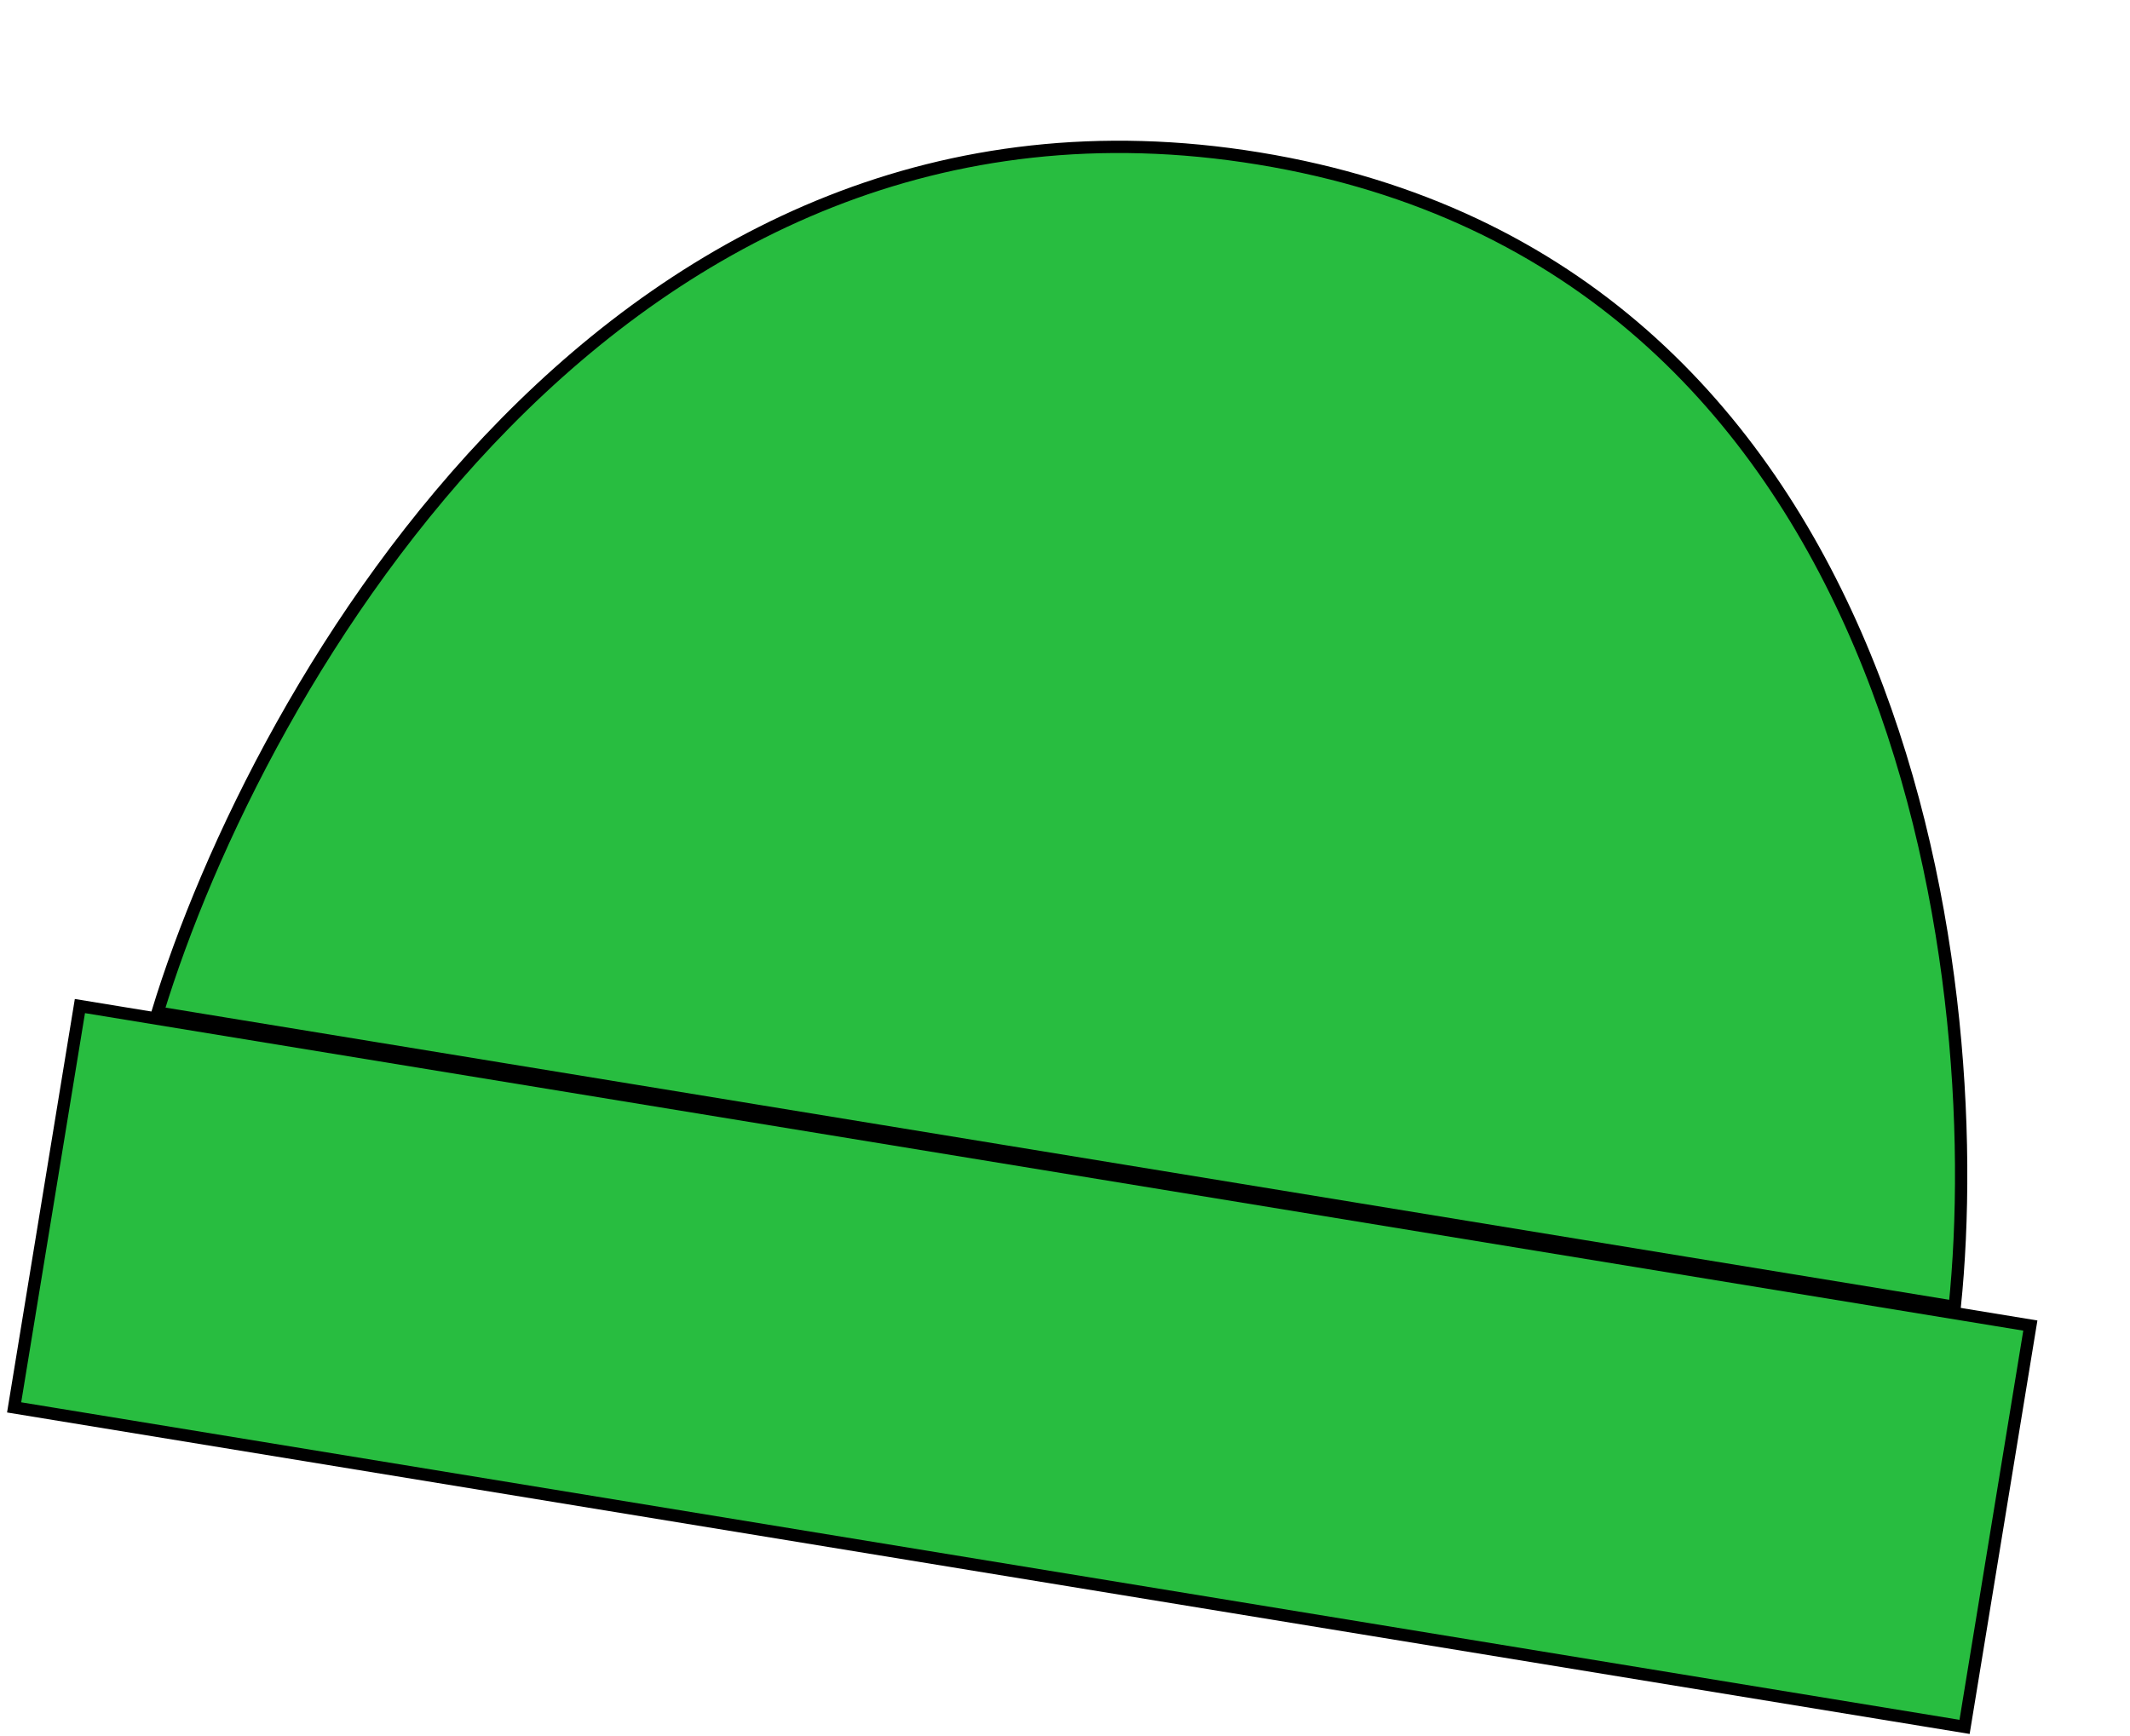 <svg width="173" height="141" viewBox="0 0 173 141" fill="none" xmlns="http://www.w3.org/2000/svg">
<rect x="6.49" y="81.73" width="160.528" height="33.038" transform="rotate(9.305 6.49 81.73)" fill="#28BD40" stroke="black"/>
<path d="M102.242 12.876C50.207 4.35 20.93 55.577 12.796 82.257L158.763 106.172C161.603 78.626 154.277 21.401 102.242 12.876Z" fill="#28BD40" stroke="black"/>
</svg>
